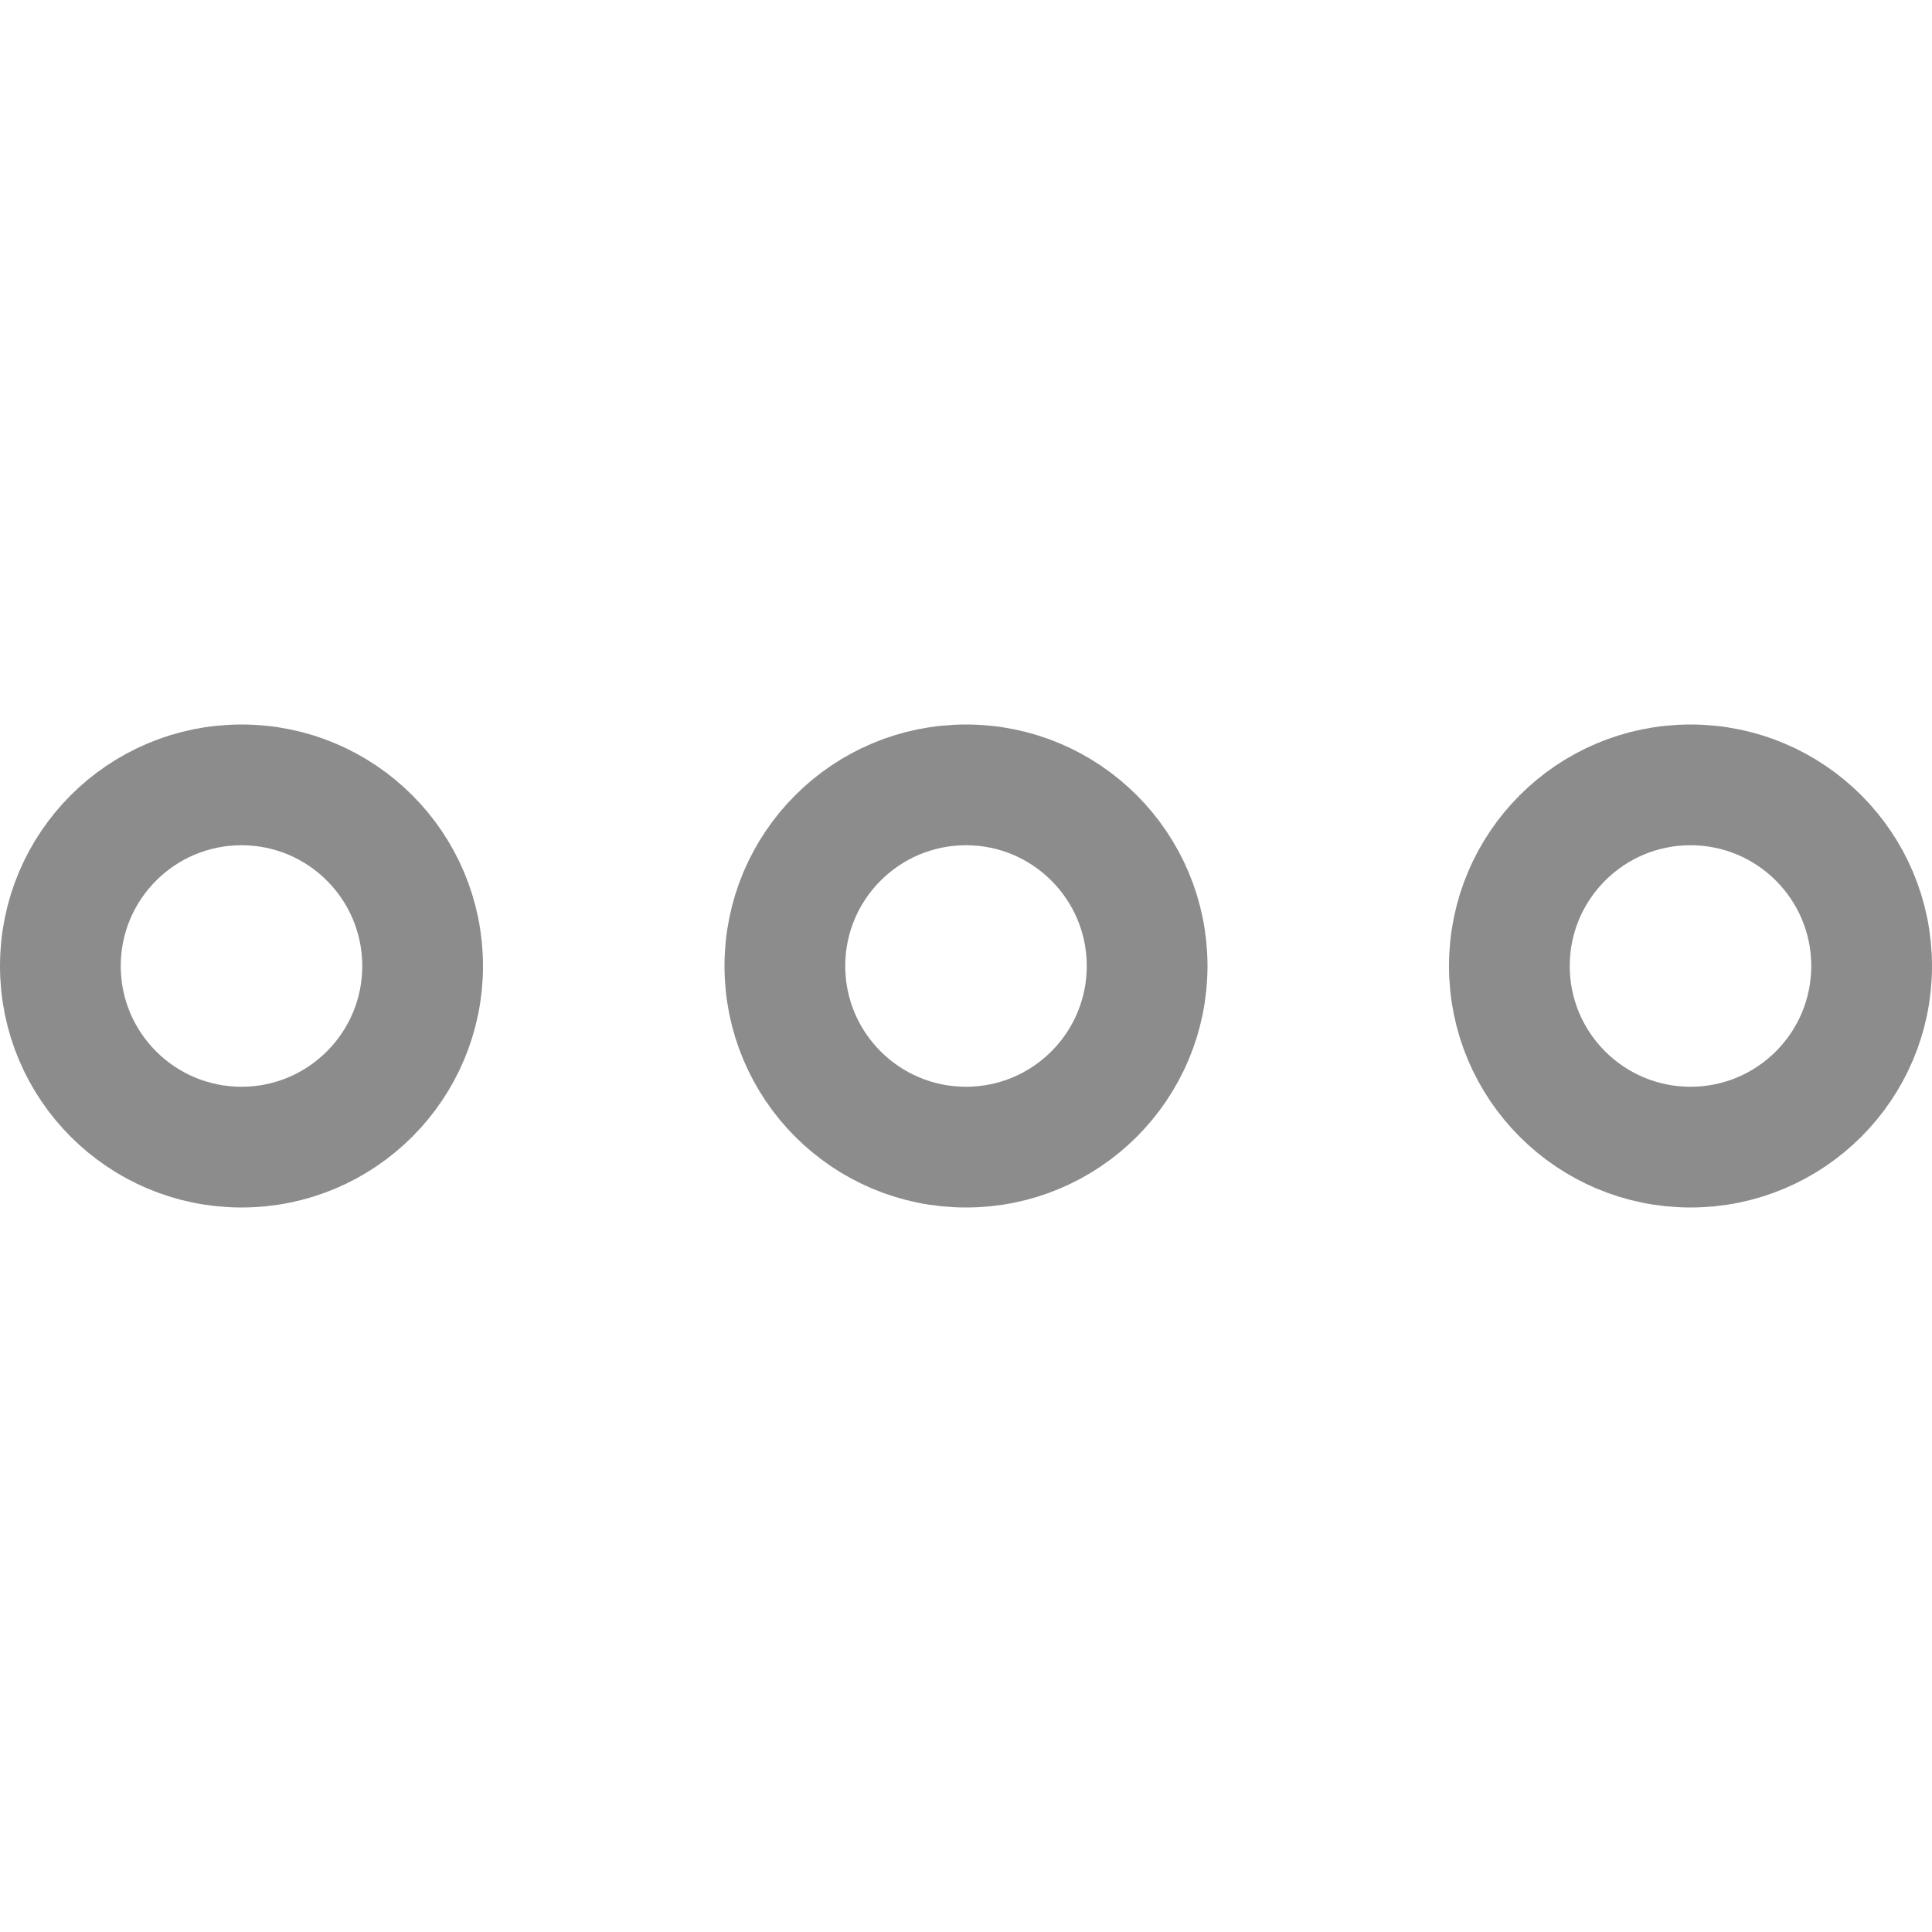 <svg xmlns="http://www.w3.org/2000/svg" viewBox="0 0 64 64" aria-labelledby="title"
aria-describedby="desc" role="img" xmlns:xlink="http://www.w3.org/1999/xlink">
  <title>More</title>
  <desc>A line styled icon from Orion Icon Library.</desc>
  <circle data-name="layer3"
  cx="8" cy="32" r="6" fill="none" stroke="#8c8c8c" stroke-miterlimit="10"
  stroke-width="4" stroke-linejoin="round" stroke-linecap="round"></circle>
  <circle data-name="layer2" cx="56" cy="32" r="6" fill="none"
  stroke="#8c8c8c" stroke-miterlimit="10" stroke-width="4" stroke-linejoin="round"
  stroke-linecap="round"></circle>
  <circle data-name="layer1" cx="32" cy="32" r="6" fill="none"
  stroke="#8c8c8c" stroke-miterlimit="10" stroke-width="4" stroke-linejoin="round"
  stroke-linecap="round"></circle>
</svg>